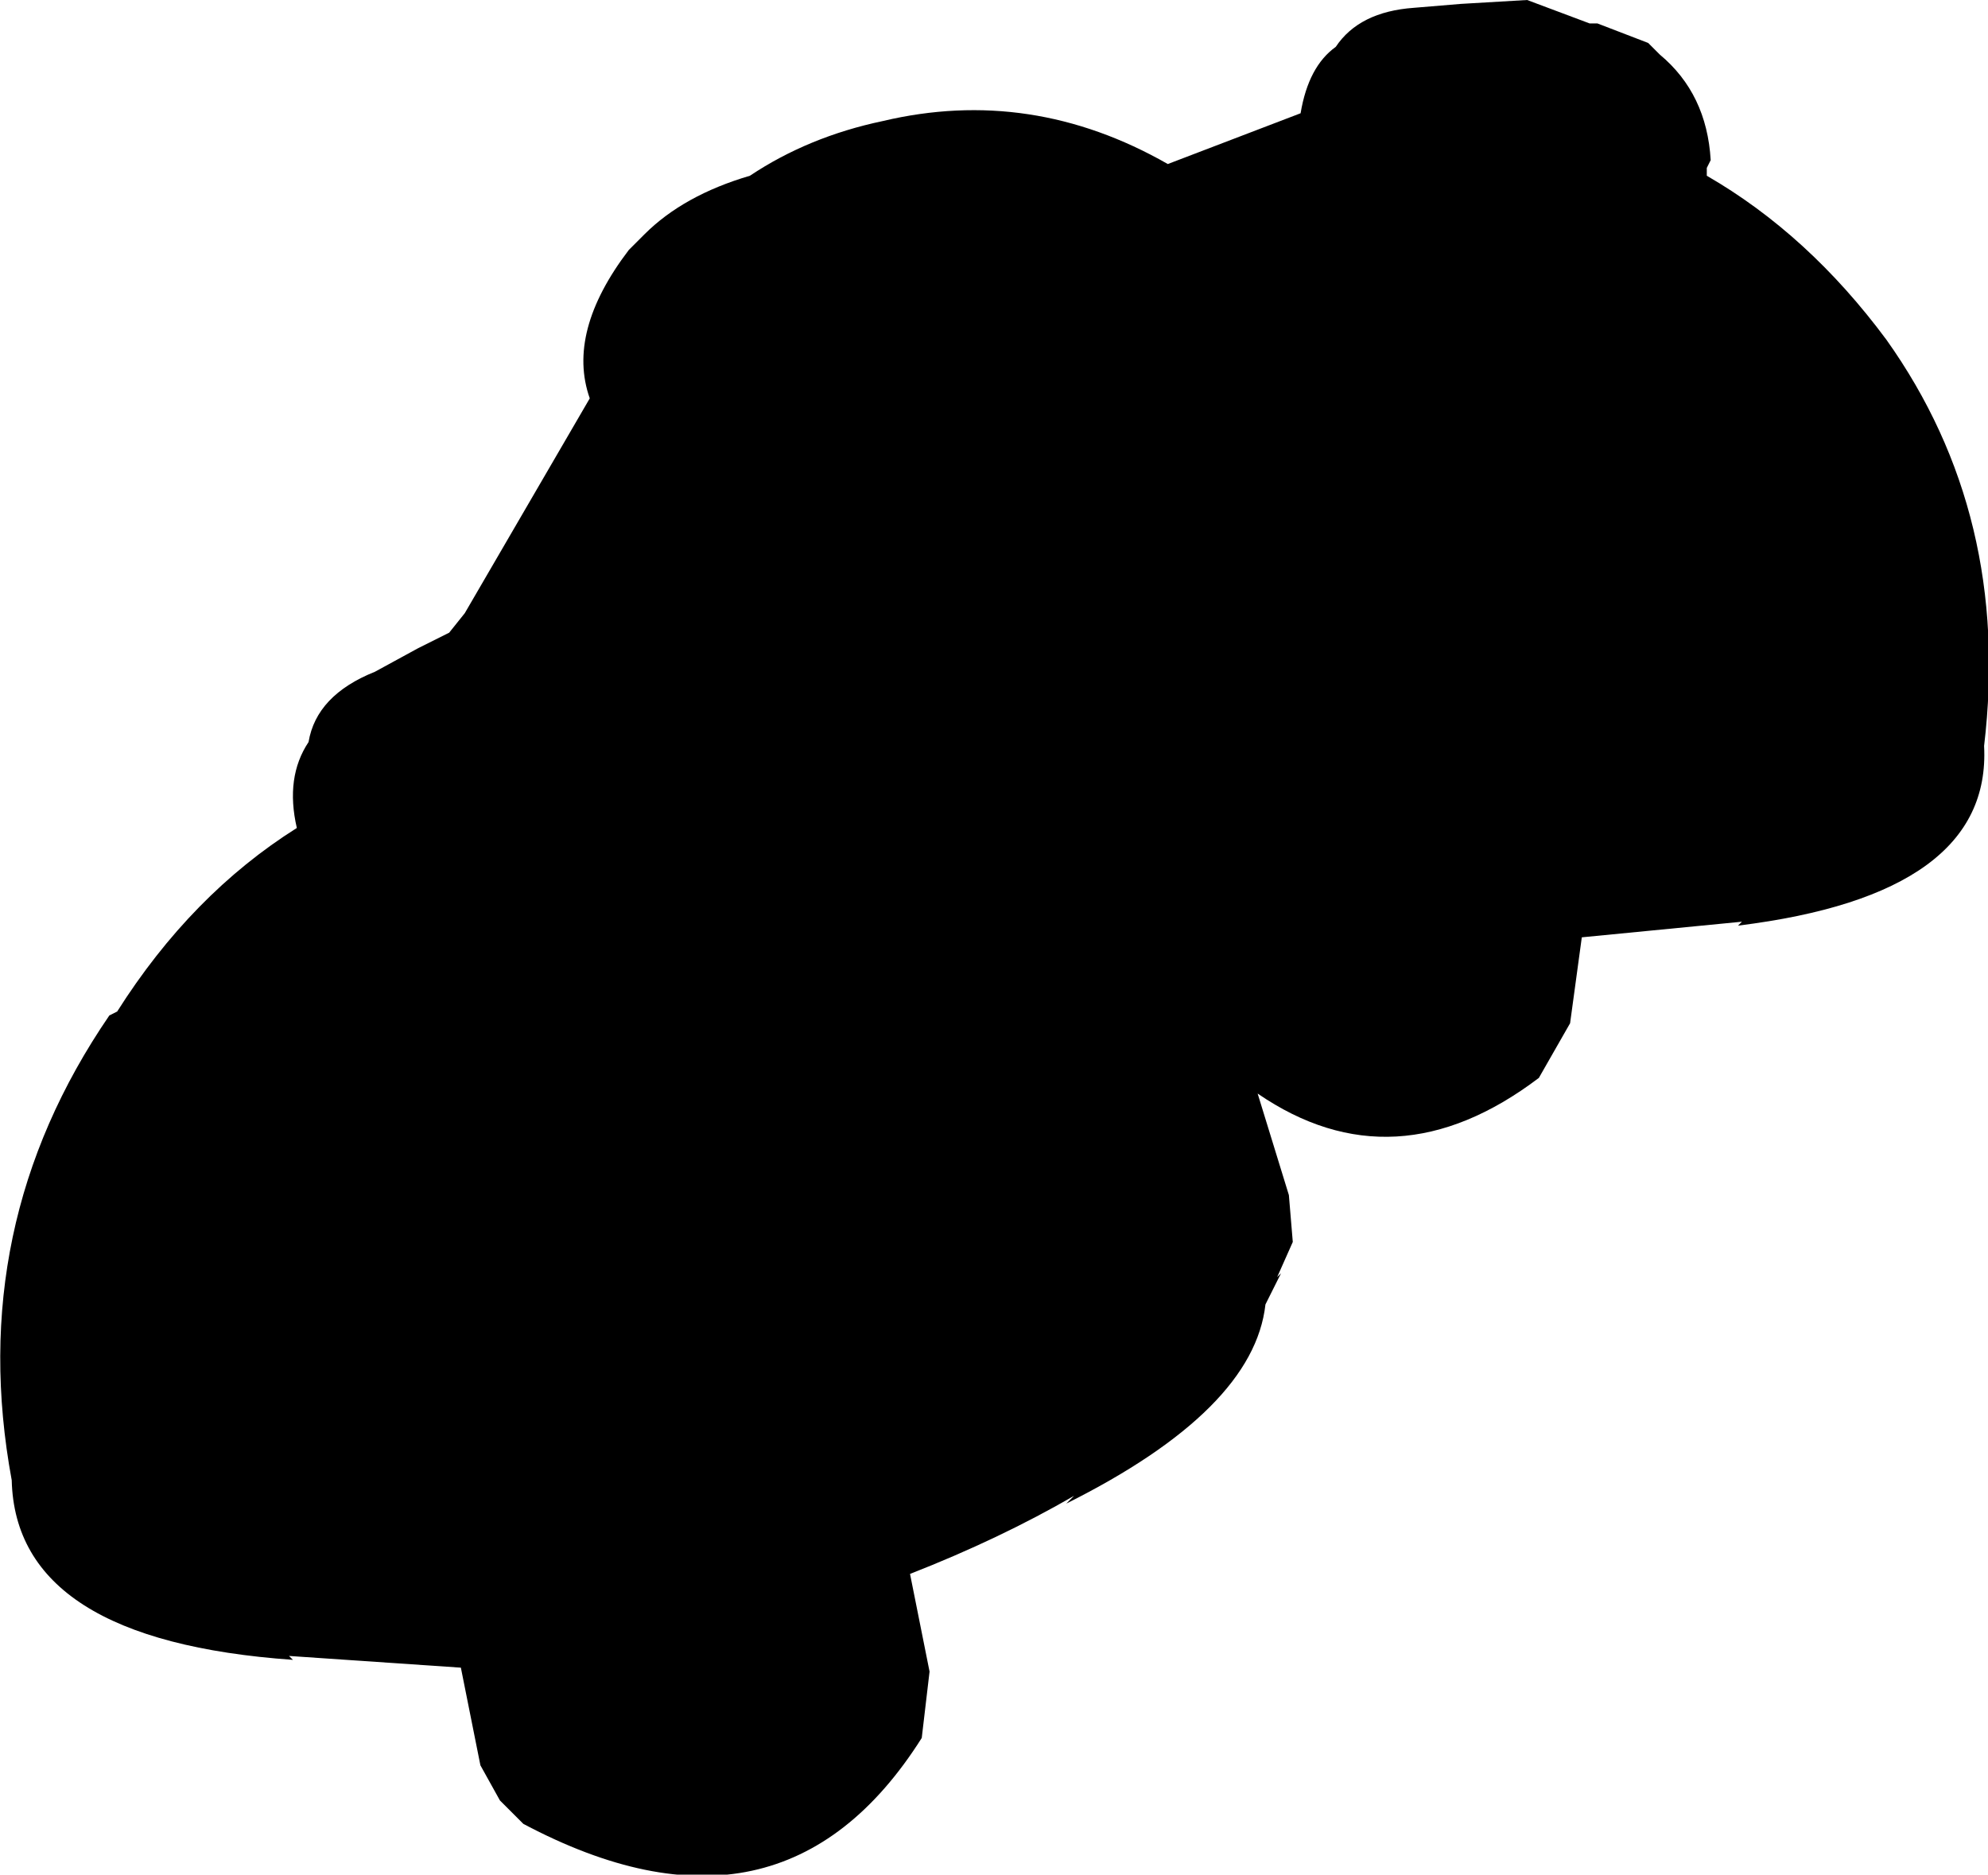 <?xml version="1.0" encoding="UTF-8" standalone="no"?>
<svg xmlns:ffdec="https://www.free-decompiler.com/flash" xmlns:xlink="http://www.w3.org/1999/xlink" ffdec:objectType="shape" height="24.0px" width="25.45px" xmlns="http://www.w3.org/2000/svg">
  <g transform="matrix(1.0, 0.0, 0.0, 1.0, 13.05, 23.15)">
    <path d="M6.5 -23.15 L7.3 -22.85 7.4 -22.85 8.05 -22.6 8.2 -22.45 Q8.8 -21.95 8.85 -21.1 L8.8 -21.0 8.8 -20.9 Q10.1 -20.15 11.1 -18.8 12.7 -16.55 12.35 -13.6 12.45 -11.7 9.2 -11.3 L9.25 -11.35 7.2 -11.15 7.05 -10.05 6.65 -9.35 Q4.8 -7.95 3.05 -9.15 L3.45 -7.85 3.5 -7.25 3.3 -6.8 3.35 -6.85 3.15 -6.45 Q3.0 -5.1 0.6 -3.9 L0.7 -4.0 Q-0.25 -3.45 -1.4 -3.0 L-1.15 -1.75 -1.25 -0.9 Q-3.05 1.95 -6.35 0.2 L-6.65 -0.1 -6.9 -0.55 -7.15 -1.8 -9.35 -1.95 -9.3 -1.9 Q-12.85 -2.15 -12.9 -4.2 -13.5 -7.45 -11.65 -10.15 L-11.55 -10.2 Q-10.6 -11.7 -9.25 -12.55 -9.4 -13.2 -9.1 -13.65 -9.0 -14.25 -8.25 -14.55 L-7.7 -14.85 -7.3 -15.05 -7.1 -15.3 -5.5 -18.05 Q-5.8 -18.9 -5.0 -19.95 L-4.8 -20.15 Q-4.3 -20.65 -3.45 -20.9 -2.7 -21.4 -1.75 -21.6 0.15 -22.05 1.9 -21.05 L3.6 -21.7 Q3.7 -22.3 4.05 -22.55 4.35 -23.0 5.05 -23.05 L5.65 -23.1 6.5 -23.15" fill="#000000" fill-rule="evenodd" stroke="none"/>
  </g>
</svg>
